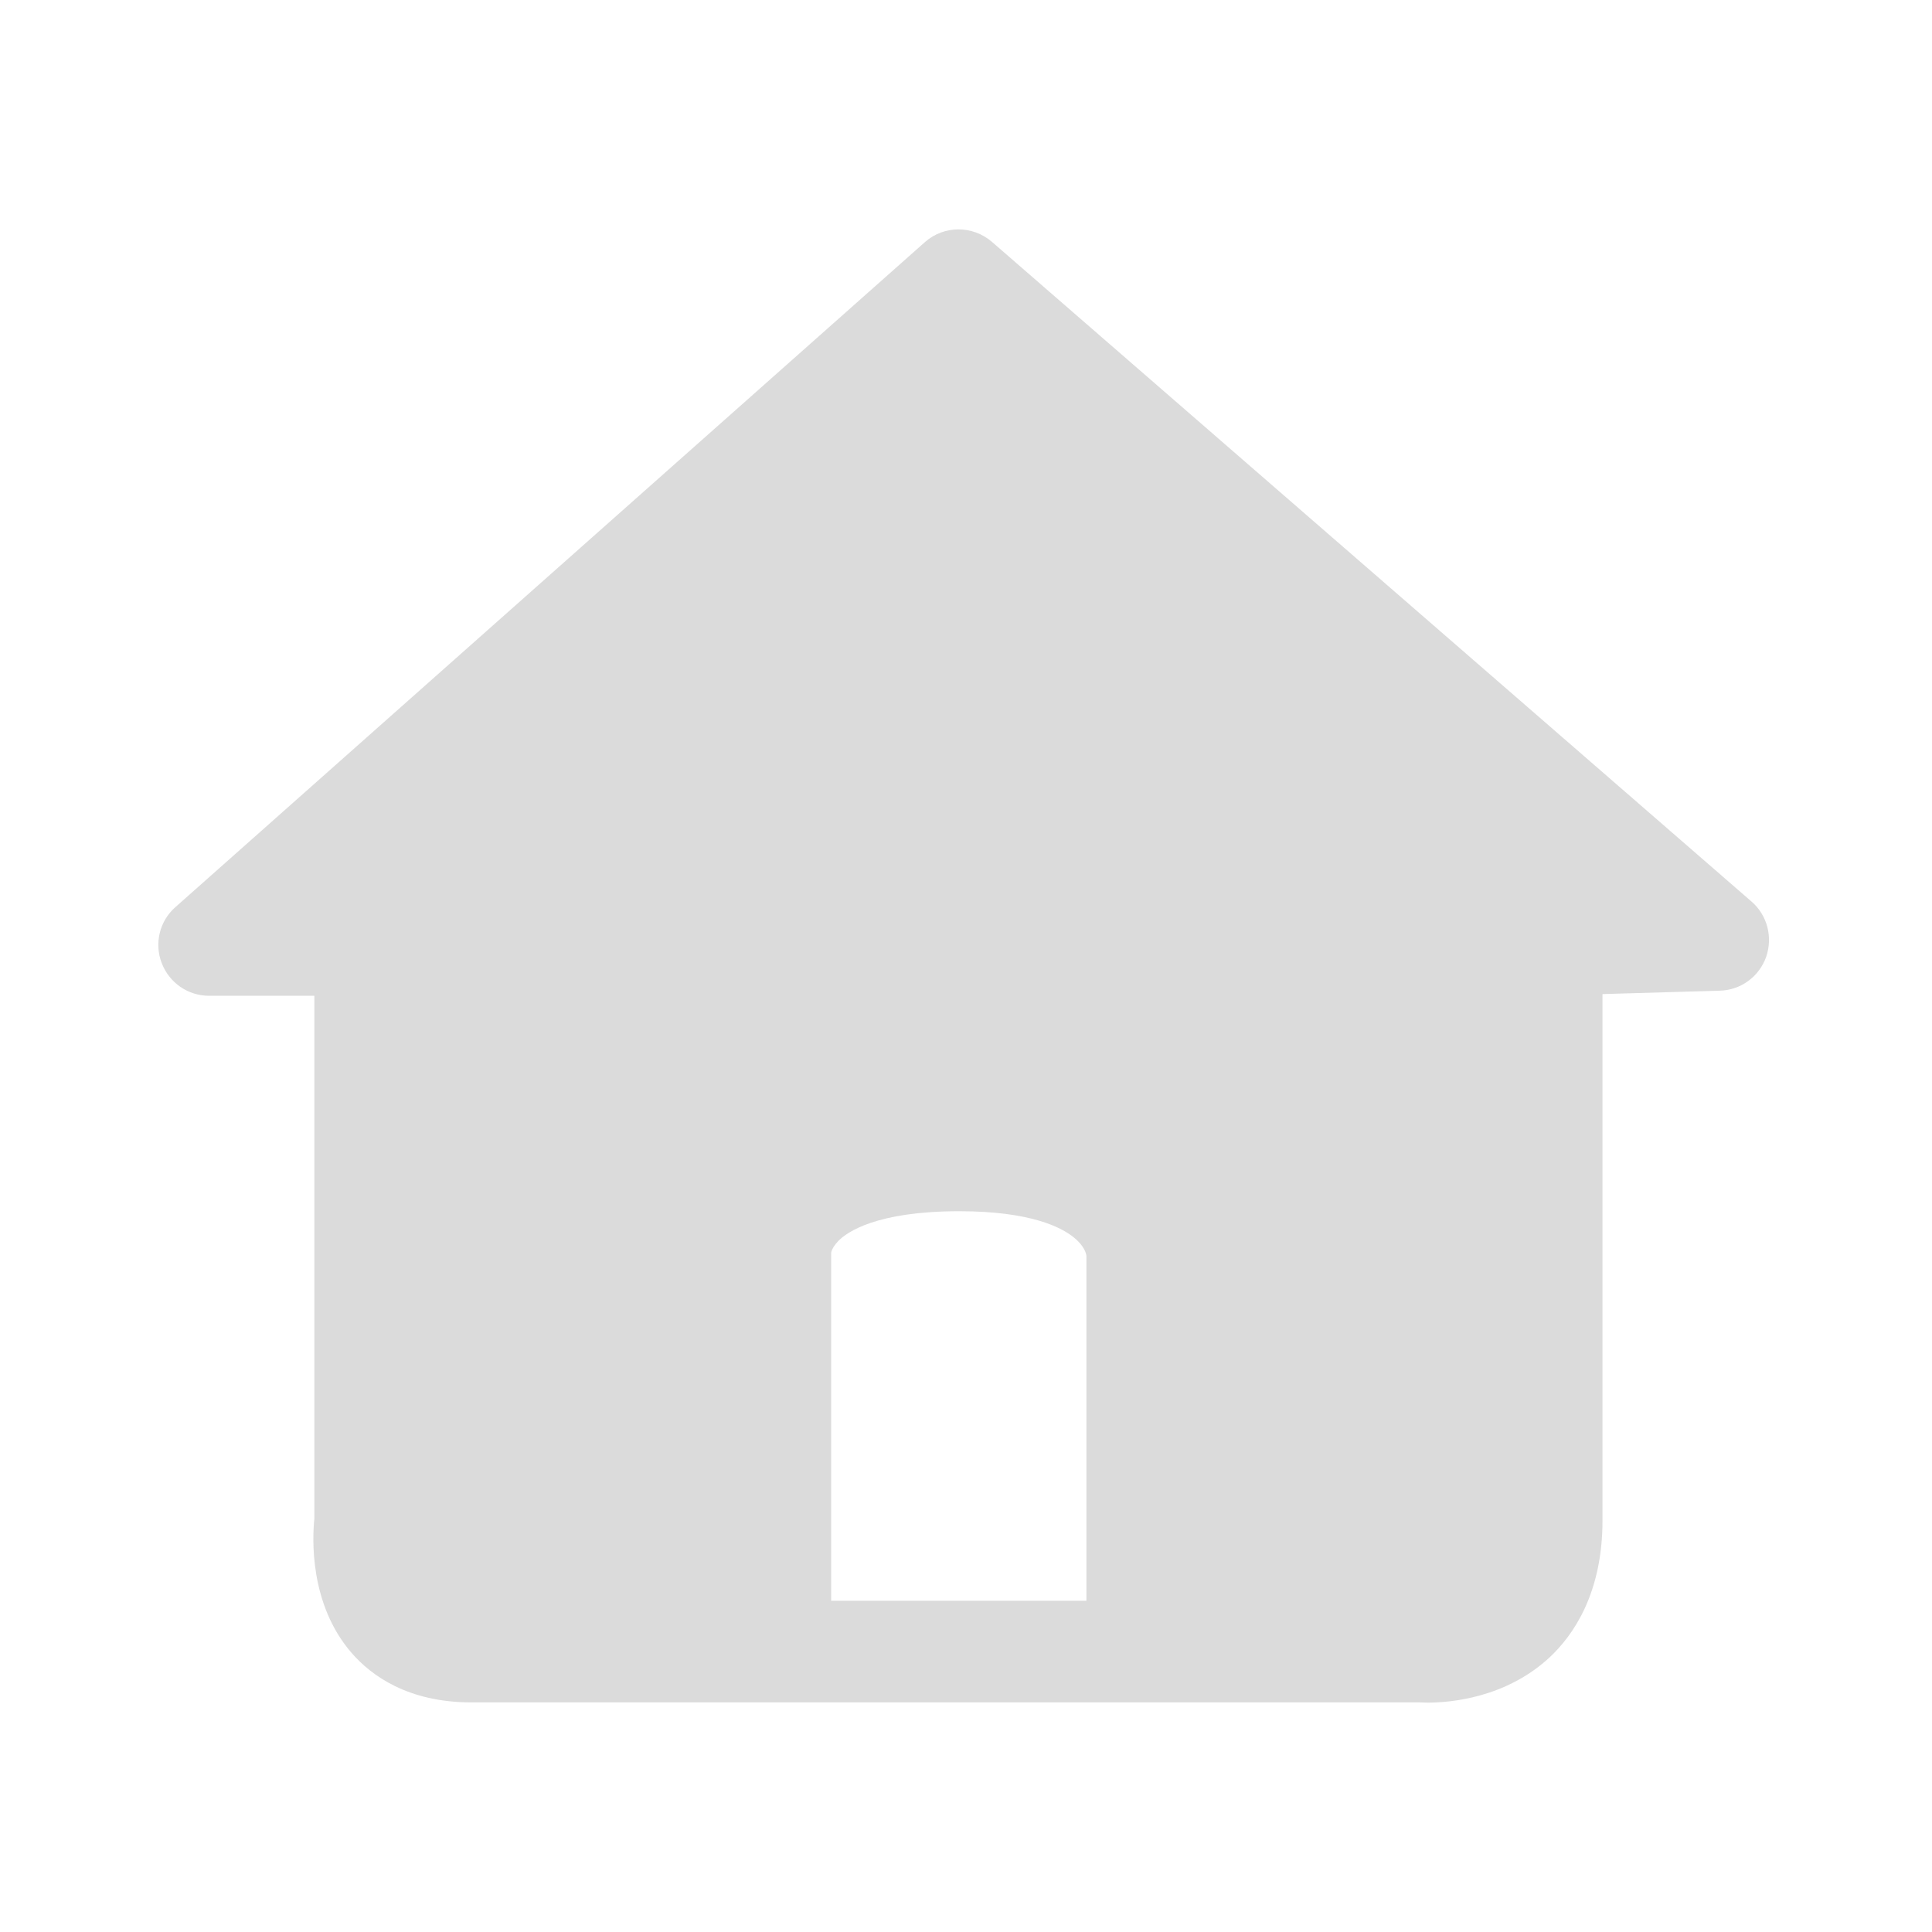 <?xml version="1.0" standalone="no"?><!DOCTYPE svg PUBLIC "-//W3C//DTD SVG 1.1//EN" "http://www.w3.org/Graphics/SVG/1.1/DTD/svg11.dtd"><svg t="1691838799322" class="icon" viewBox="0 0 1024 1024" version="1.1" xmlns="http://www.w3.org/2000/svg" p-id="7604" xmlns:xlink="http://www.w3.org/1999/xlink" width="128" height="128"><path d="M928.324 477.824l-402.601-349.655c-10.227-8.803-25.373-8.803-35.47 0.129L92.958 480.802c-8.414 7.379-11.262 19.289-7.249 29.645 4.013 10.486 13.981 17.347 25.114 17.347h55.795v277.161c-1.036 9.838-2.848 45.179 19.806 71.2 10.356 11.91 29.774 26.15 63.432 26.15h502.799c0.906 0 2.33 0.129 3.884 0.129 12.169 0 41.425-2.46 64.597-23.82 12.816-11.91 28.221-34.176 28.221-72.753V526.887l62.138-1.812c11.133-0.259 20.842-7.379 24.596-17.865 3.625-10.486 0.647-22.137-7.767-29.386zM440.541 663.849c0-0.129 0.129-0.259 0.129-0.518 0.388-1.295 1.424-3.236 3.625-5.567 4.66-4.79 20.324-15.793 64.209-15.793 37.93 0 54.241 8.673 60.584 13.852 5.696 4.531 6.602 8.673 6.732 9.709v182.918H440.541V663.849z m0 0" fill="#dbdbdb" p-id="7605"></path></svg>